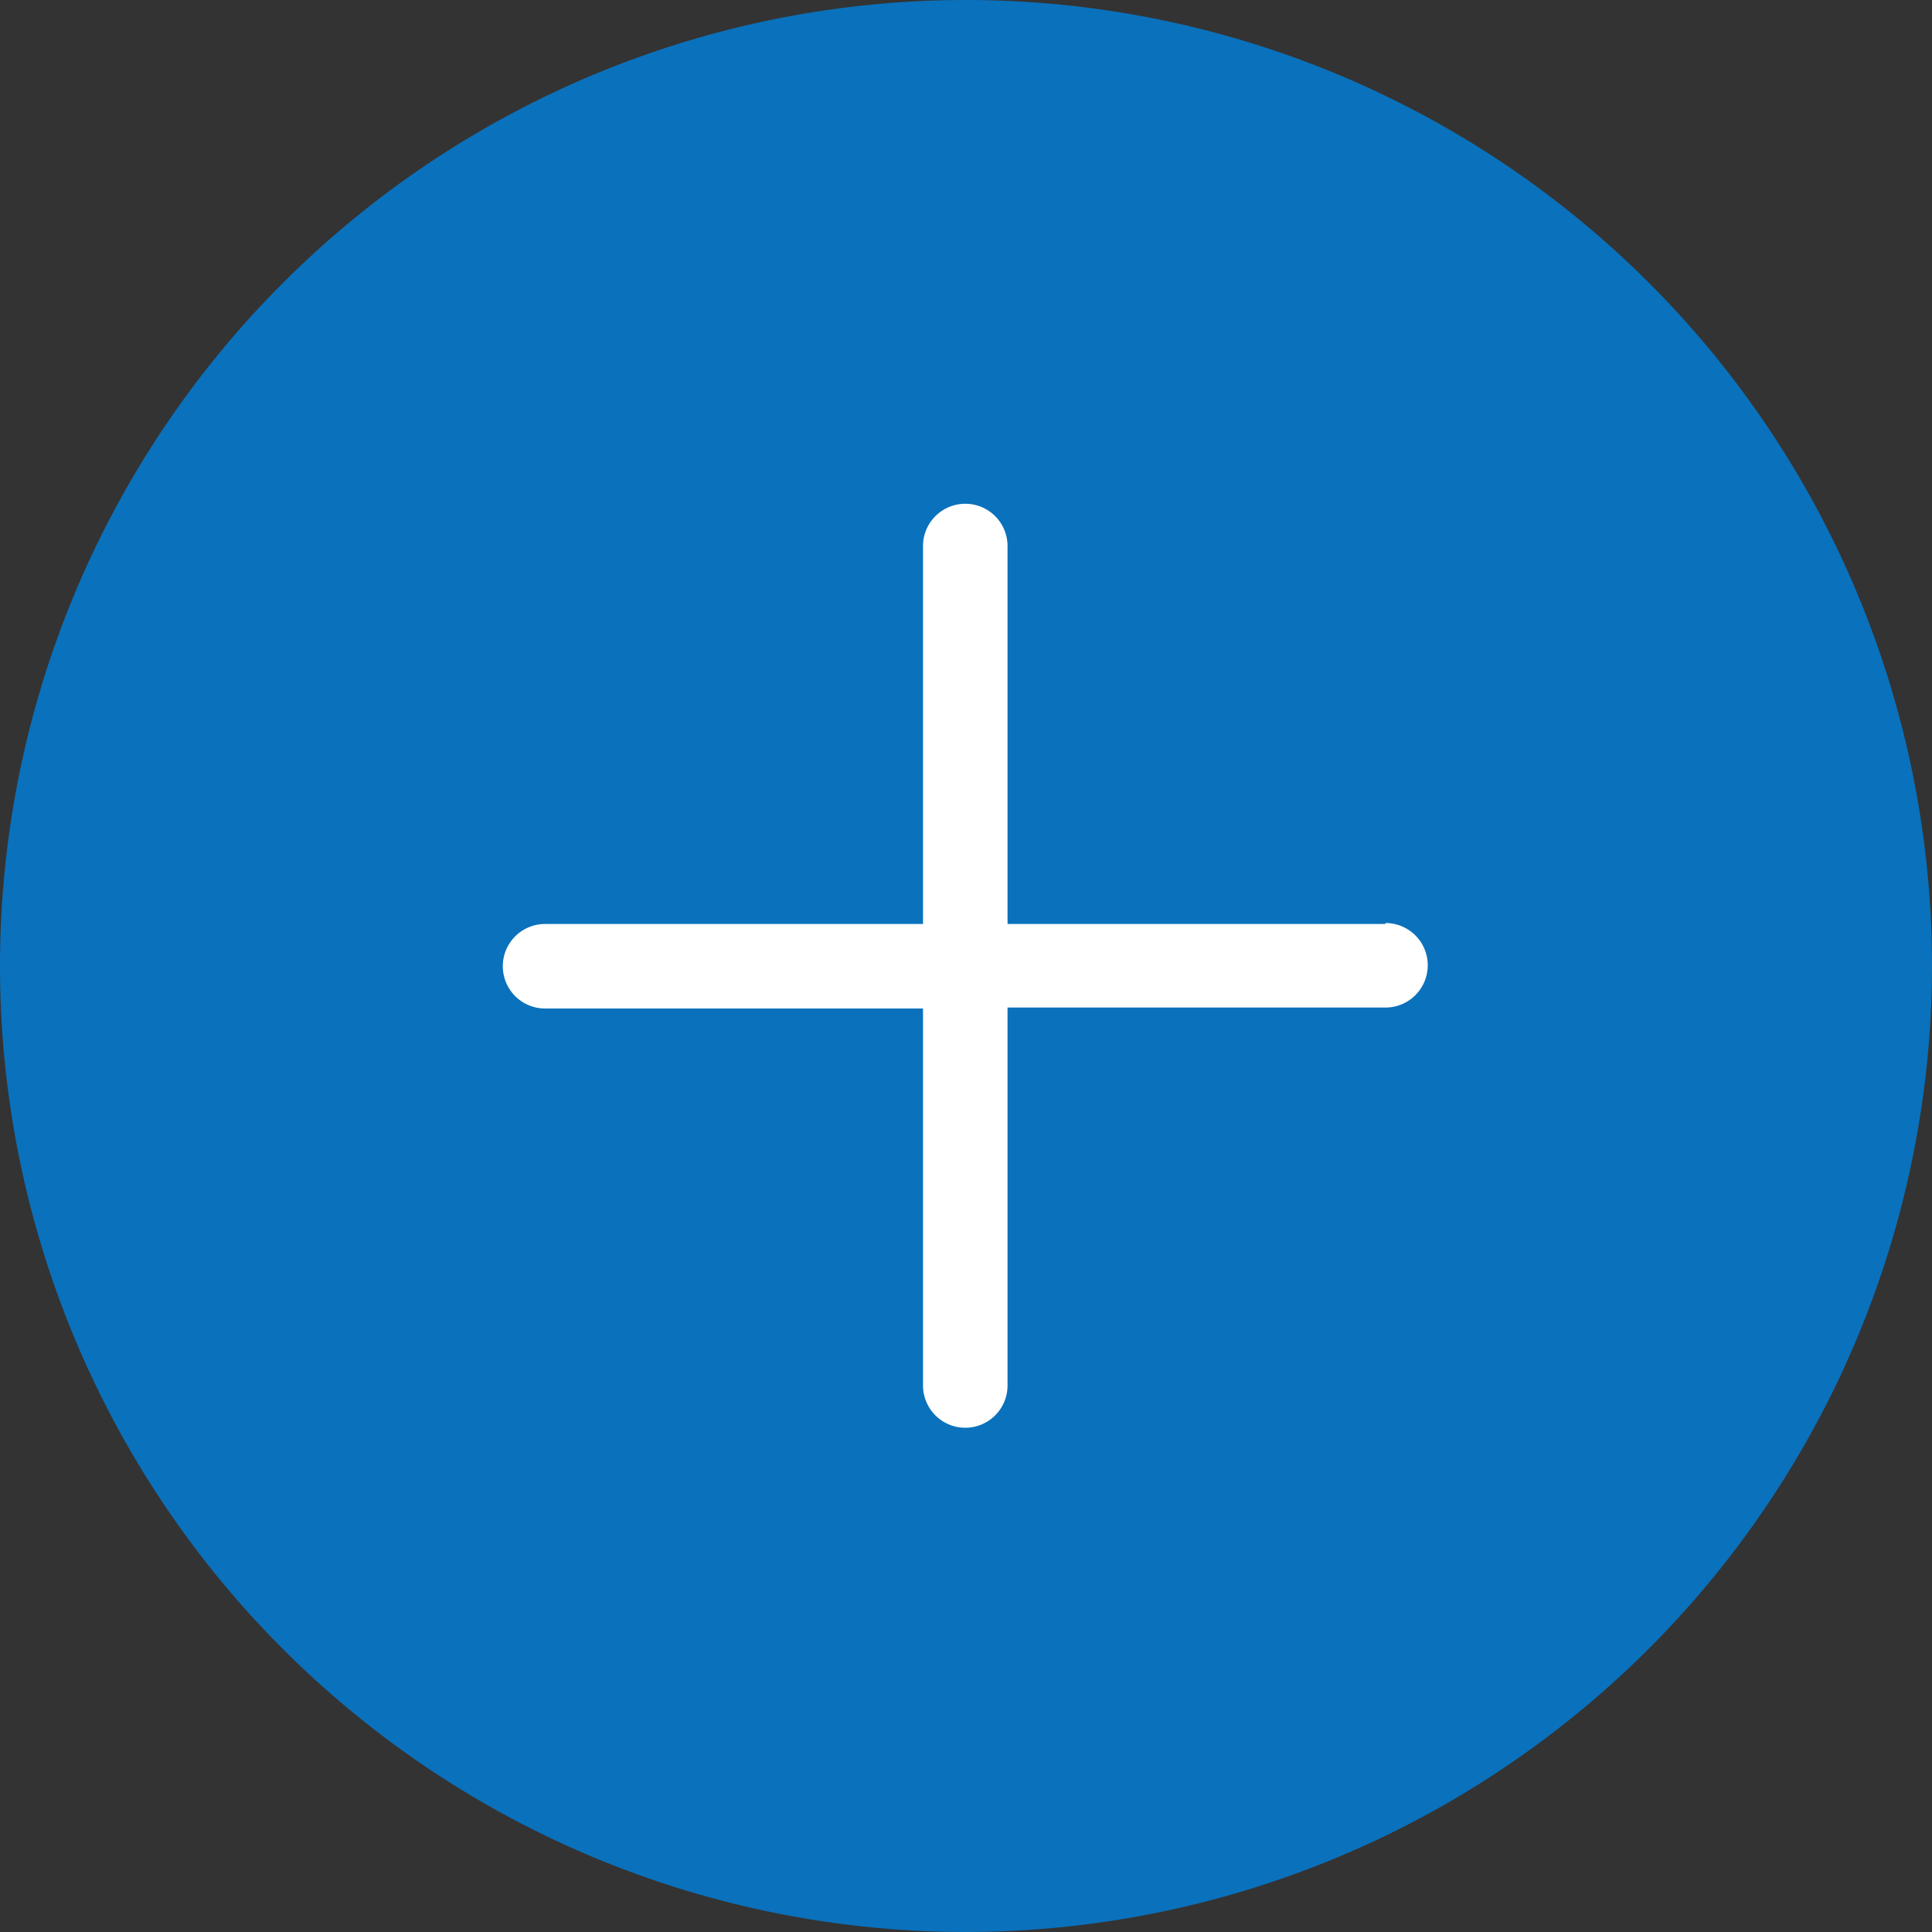 <svg xmlns="http://www.w3.org/2000/svg" width="16" height="16" viewBox="0 0 16 16">
  <rect x="0" y="0" width="16" height="16" fill="#333333" stroke="none"/>
  <g id="_48px_c-add" data-name="48px_c-add" transform="translate(-1 -1)">
    <g id="Group_18599" data-name="Group 18599" transform="translate(1 1)">
      <path id="Path_98" data-name="Path 98" d="M9,17a8,8,0,1,1,8-8A8.009,8.009,0,0,1,9,17Z" transform="translate(-1 -1)" fill="#0a71bc"/>
      <path id="Path_99" data-name="Path 99" d="M20.3,16.478h-3.13v-3.13a.348.348,0,1,0-.7,0v3.13h-3.13a.348.348,0,1,0,0,.7h3.13V20.3a.348.348,0,1,0,.7,0v-3.13H20.3a.348.348,0,1,0,0-.7Z" transform="translate(-8.826 -8.826)" fill="#fff"/>
    </g>
  </g>
</svg>
